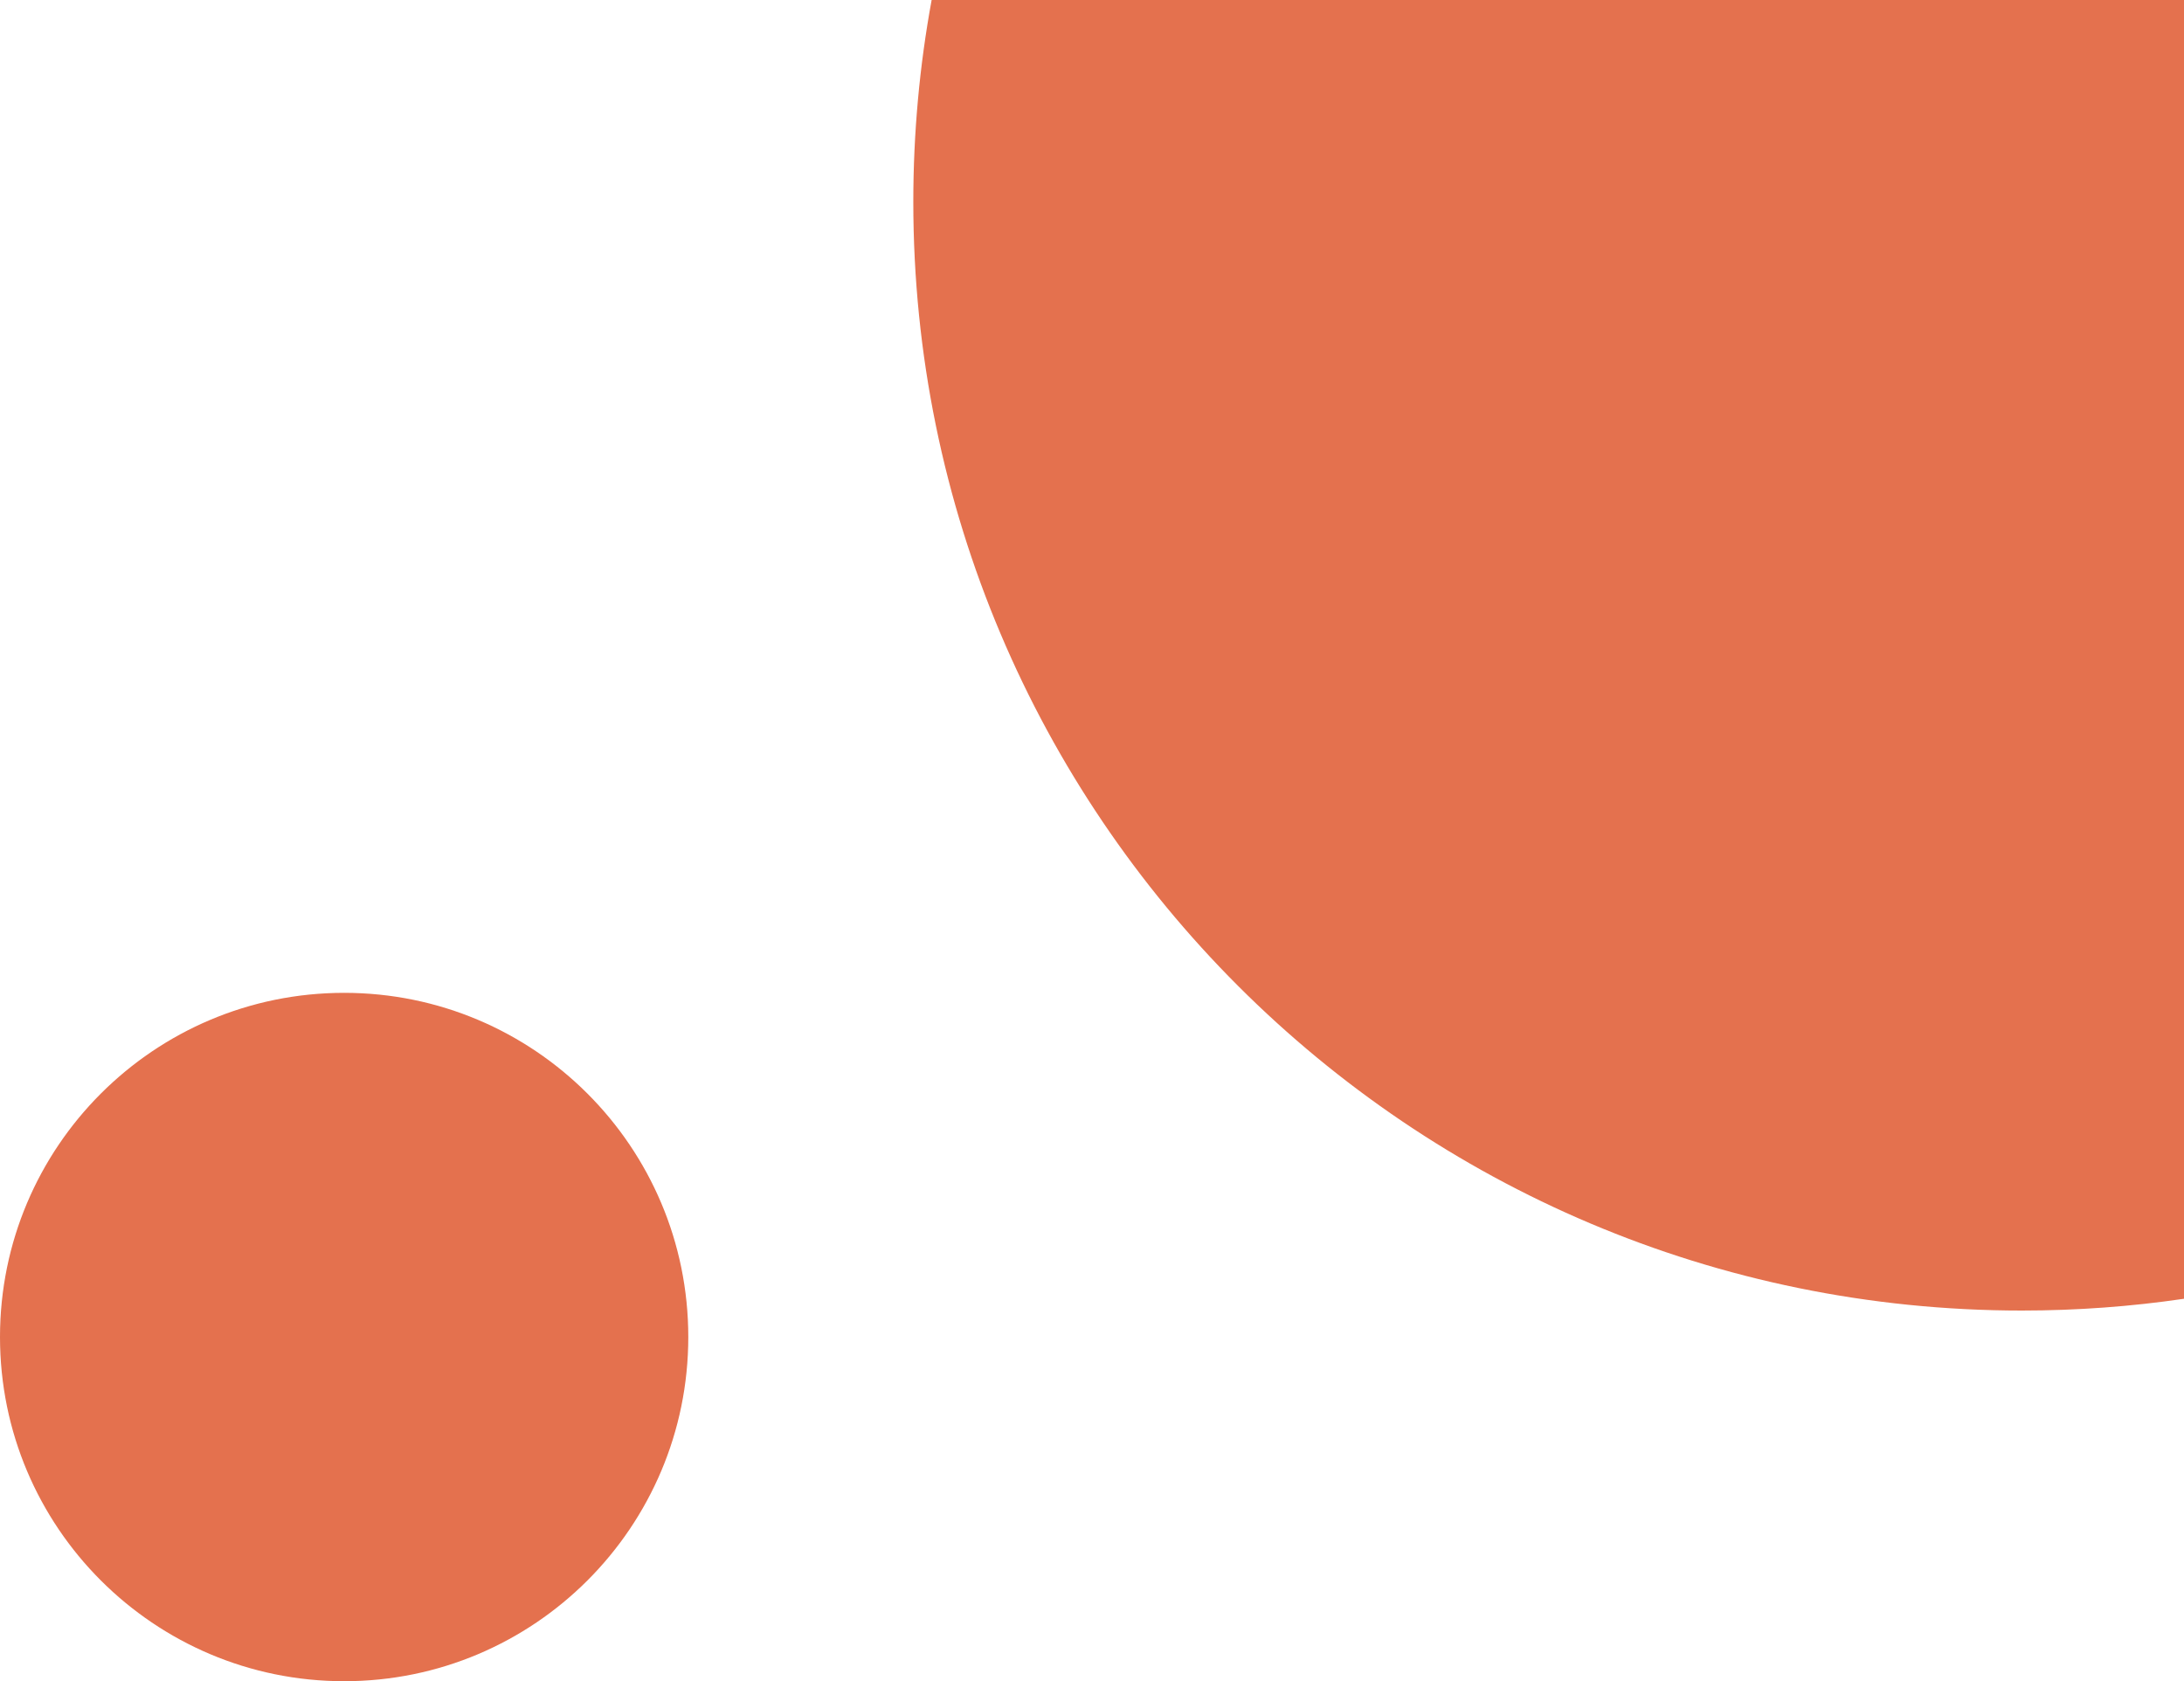 <svg width="330" height="254" viewBox="0 0 330 254" fill="none" xmlns="http://www.w3.org/2000/svg">
<path fill-rule="evenodd" clip-rule="evenodd" d="M330 196.221C322.003 197.393 313.822 198 305.5 198C212.992 198 138 123.008 138 30.5C138 20.084 138.951 9.89 140.77 0L330 0V196.221ZM104 202C104 230.719 80.719 254 52 254C23.281 254 0 230.719 0 202C0 173.281 23.281 150 52 150C80.719 150 104 173.281 104 202Z" fill="#DA4213" fill-opacity="0.75"/>
</svg>
